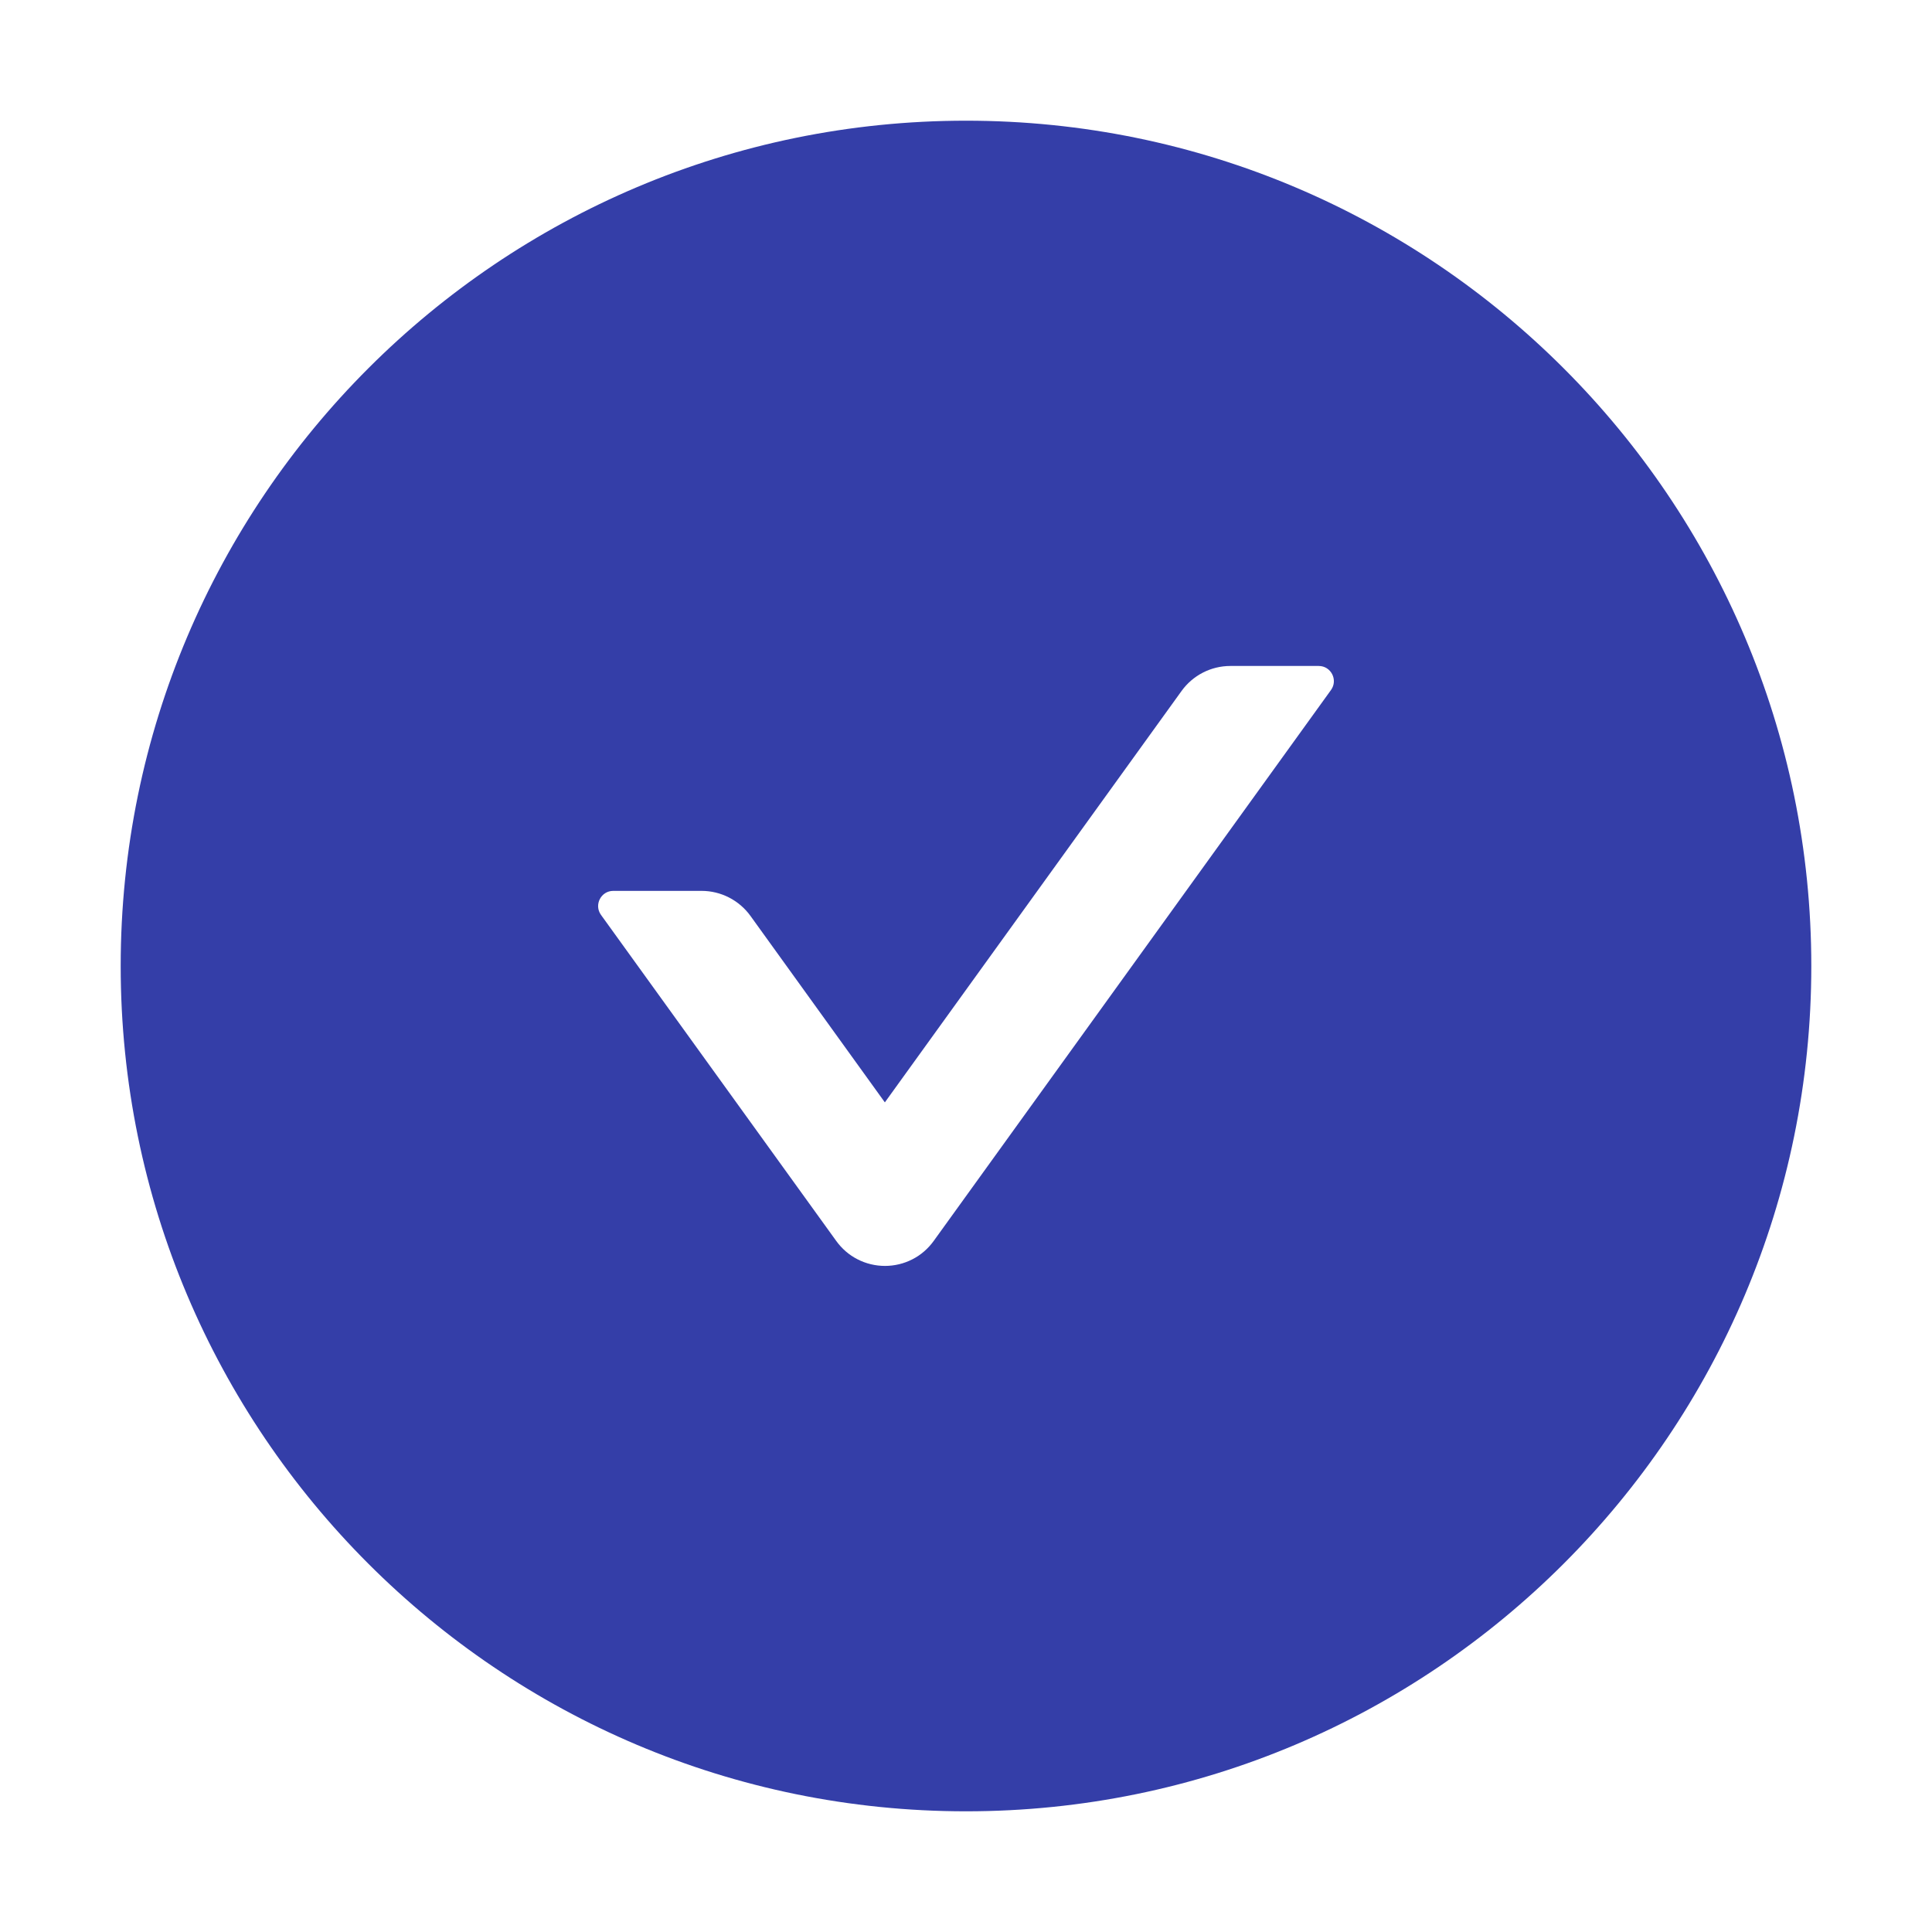 <svg width="17" height="17" viewBox="0 0 17 17" fill="none" xmlns="http://www.w3.org/2000/svg">
<path d="M8.5 1.062C4.393 1.062 1.062 4.393 1.062 8.5C1.062 12.607 4.393 15.938 8.5 15.938C12.607 15.938 15.938 12.607 15.938 8.5C15.938 4.393 12.607 1.062 8.5 1.062ZM11.712 6.071L8.216 10.919C8.167 10.987 8.103 11.043 8.028 11.081C7.954 11.119 7.871 11.139 7.787 11.139C7.703 11.139 7.62 11.119 7.546 11.081C7.471 11.043 7.407 10.987 7.358 10.919L5.288 8.05C5.225 7.962 5.288 7.839 5.396 7.839H6.174C6.343 7.839 6.504 7.921 6.604 8.06L7.786 9.7L10.396 6.081C10.495 5.943 10.655 5.86 10.826 5.86H11.604C11.712 5.86 11.775 5.983 11.712 6.071Z" fill="#343EA8"/>
</svg>
